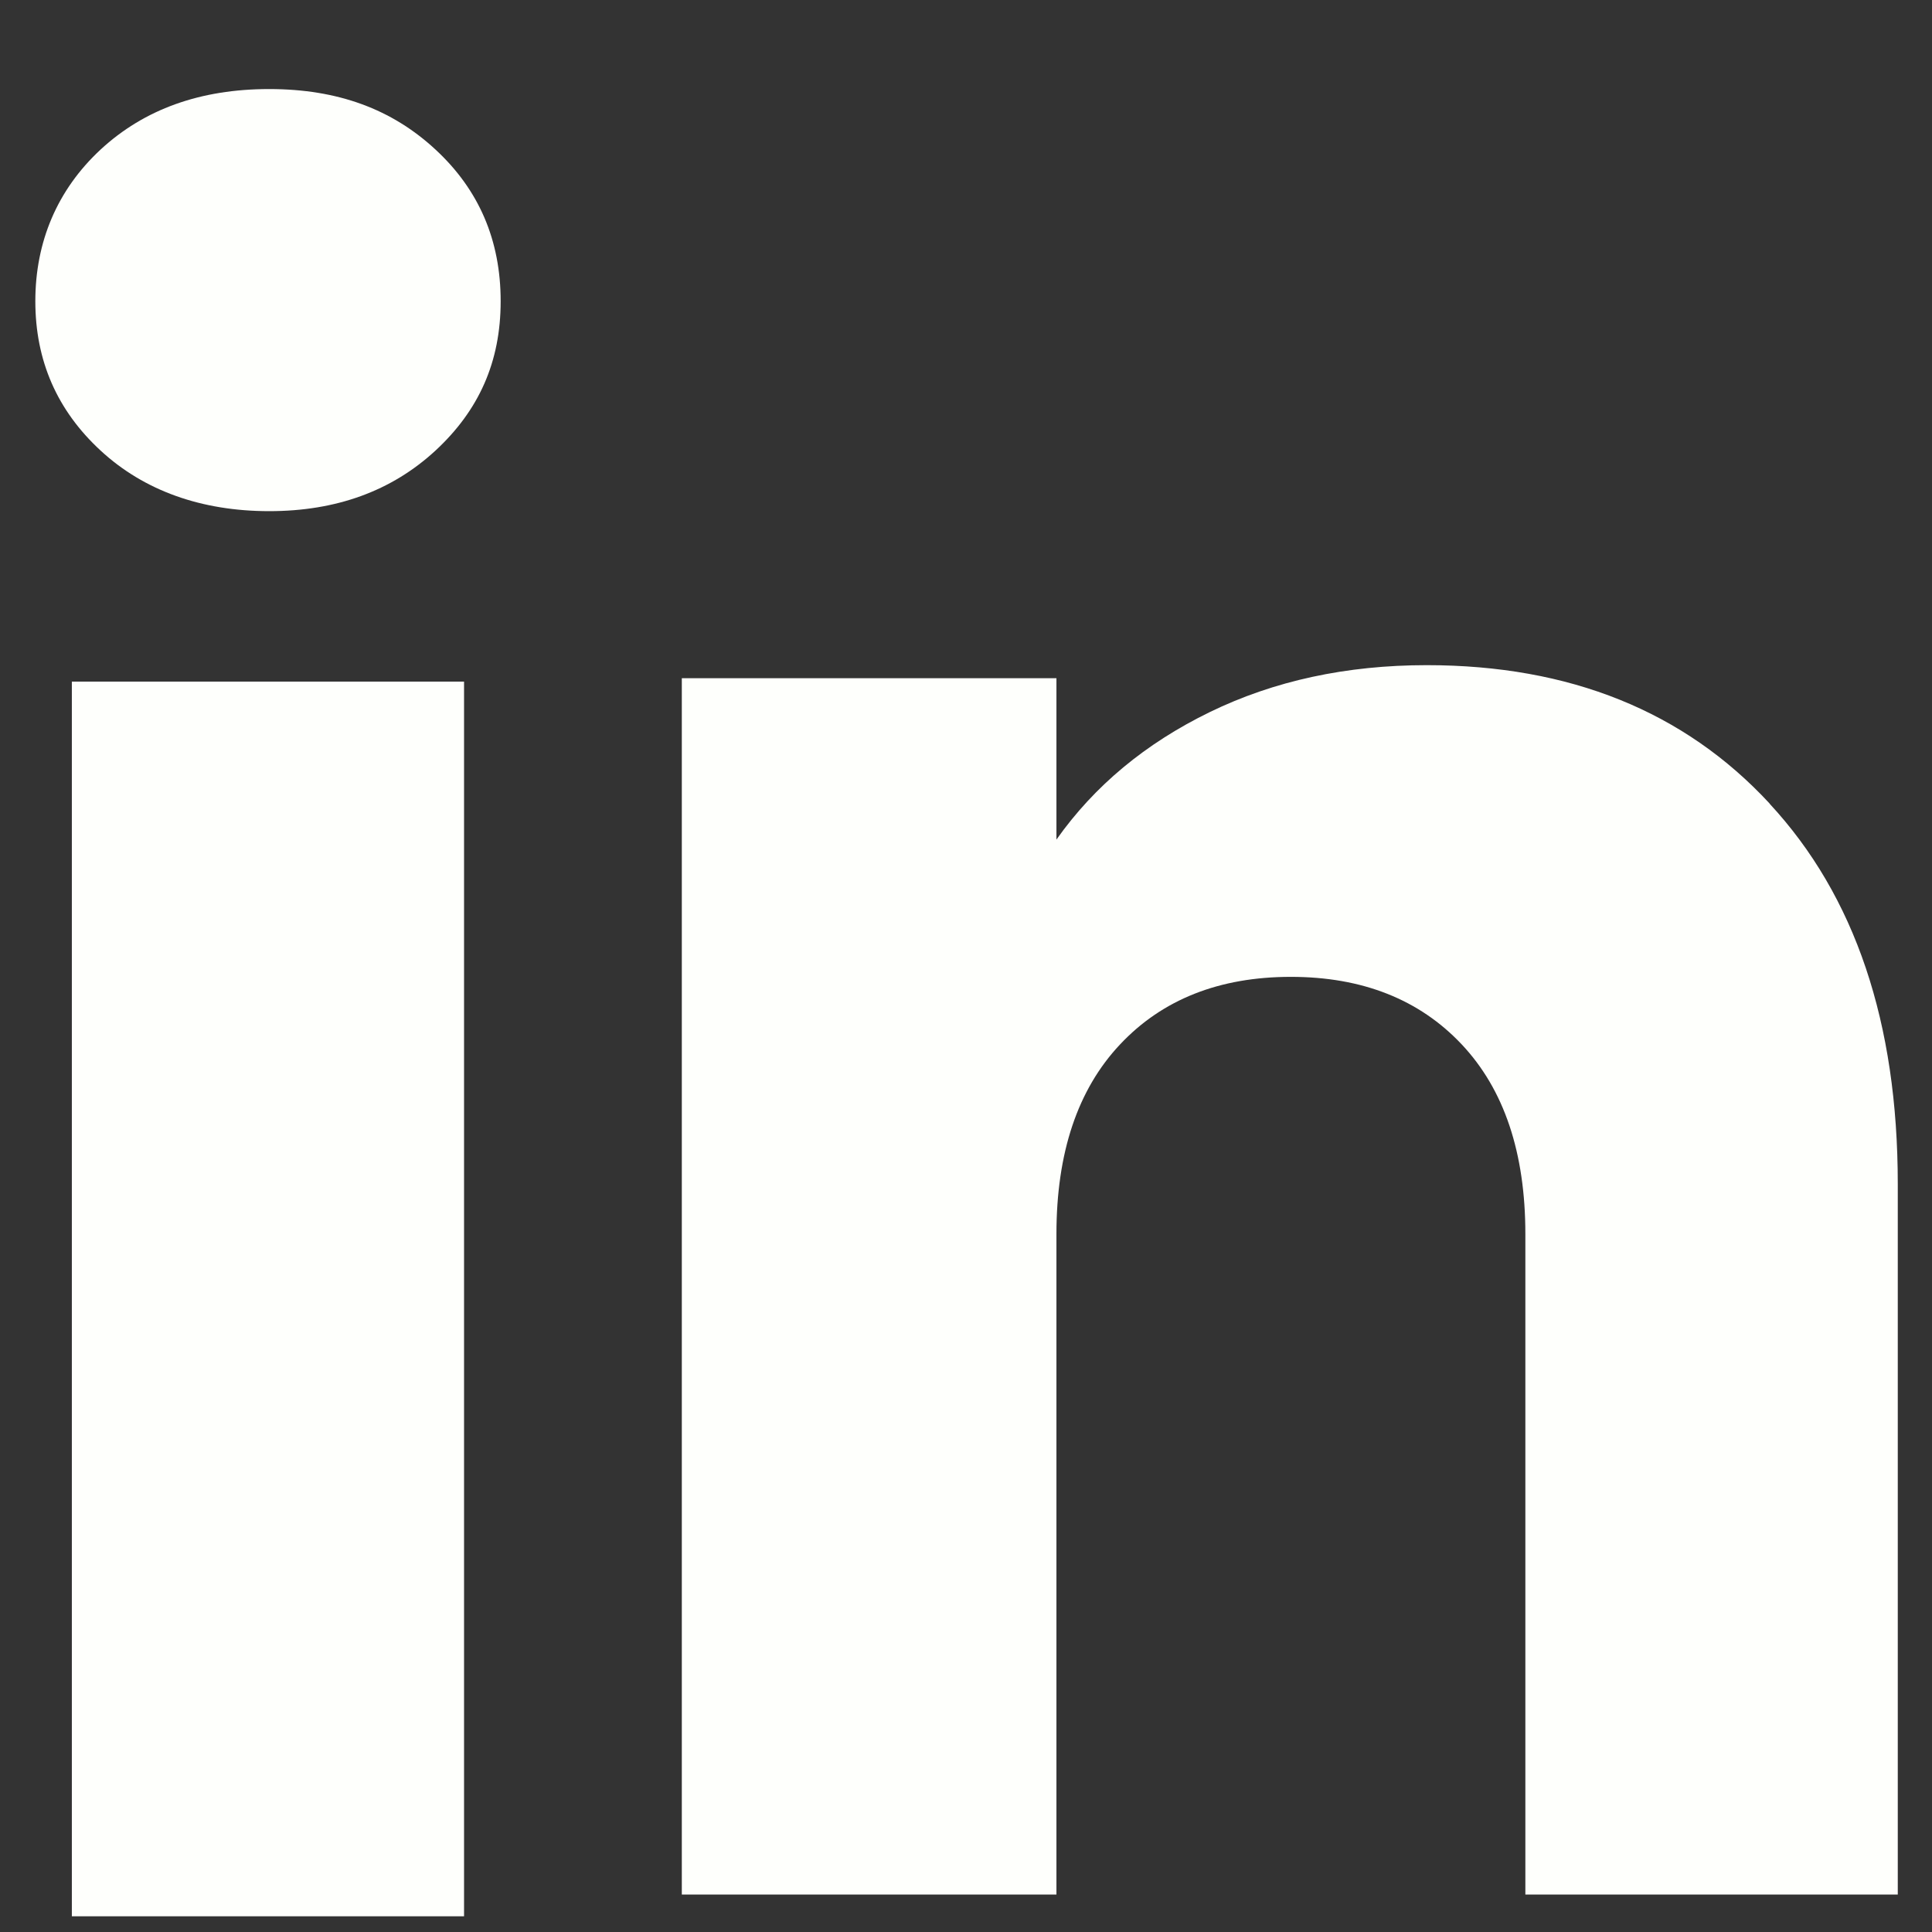 <svg width="21" height="21" viewBox="0 0 21 21" fill="none" xmlns="http://www.w3.org/2000/svg">
<rect x="0" y="0" width="21" height="21" fill="#333333" stroke="none"/>
<path d="M1.094 4.898C0.62 4.461 0.384 3.919 0.384 3.274C0.384 2.63 0.621 2.064 1.094 1.625C1.568 1.187 2.178 0.968 2.926 0.968C3.673 0.968 4.26 1.187 4.733 1.625C5.207 2.063 5.442 2.613 5.442 3.274C5.442 3.935 5.205 4.461 4.733 4.898C4.258 5.336 3.657 5.556 2.926 5.556C2.194 5.556 1.568 5.336 1.094 4.898ZM5.044 7.409V20.829H0.781V7.409H5.044Z" fill="#FEFFFC"/>
<path d="M19.235 8.736C20.165 9.739 20.628 11.116 20.628 12.869V20.593H16.58V13.414C16.58 12.529 16.349 11.842 15.889 11.353C15.429 10.864 14.808 10.618 14.031 10.618C13.255 10.618 12.634 10.863 12.174 11.353C11.714 11.842 11.483 12.529 11.483 13.414V20.593H7.411V7.372H11.483V9.126C11.896 8.541 12.452 8.08 13.15 7.74C13.849 7.4 14.634 7.23 15.508 7.23C17.064 7.23 18.307 7.732 19.235 8.734V8.736Z" fill="#FEFFFC"/>
</svg>
